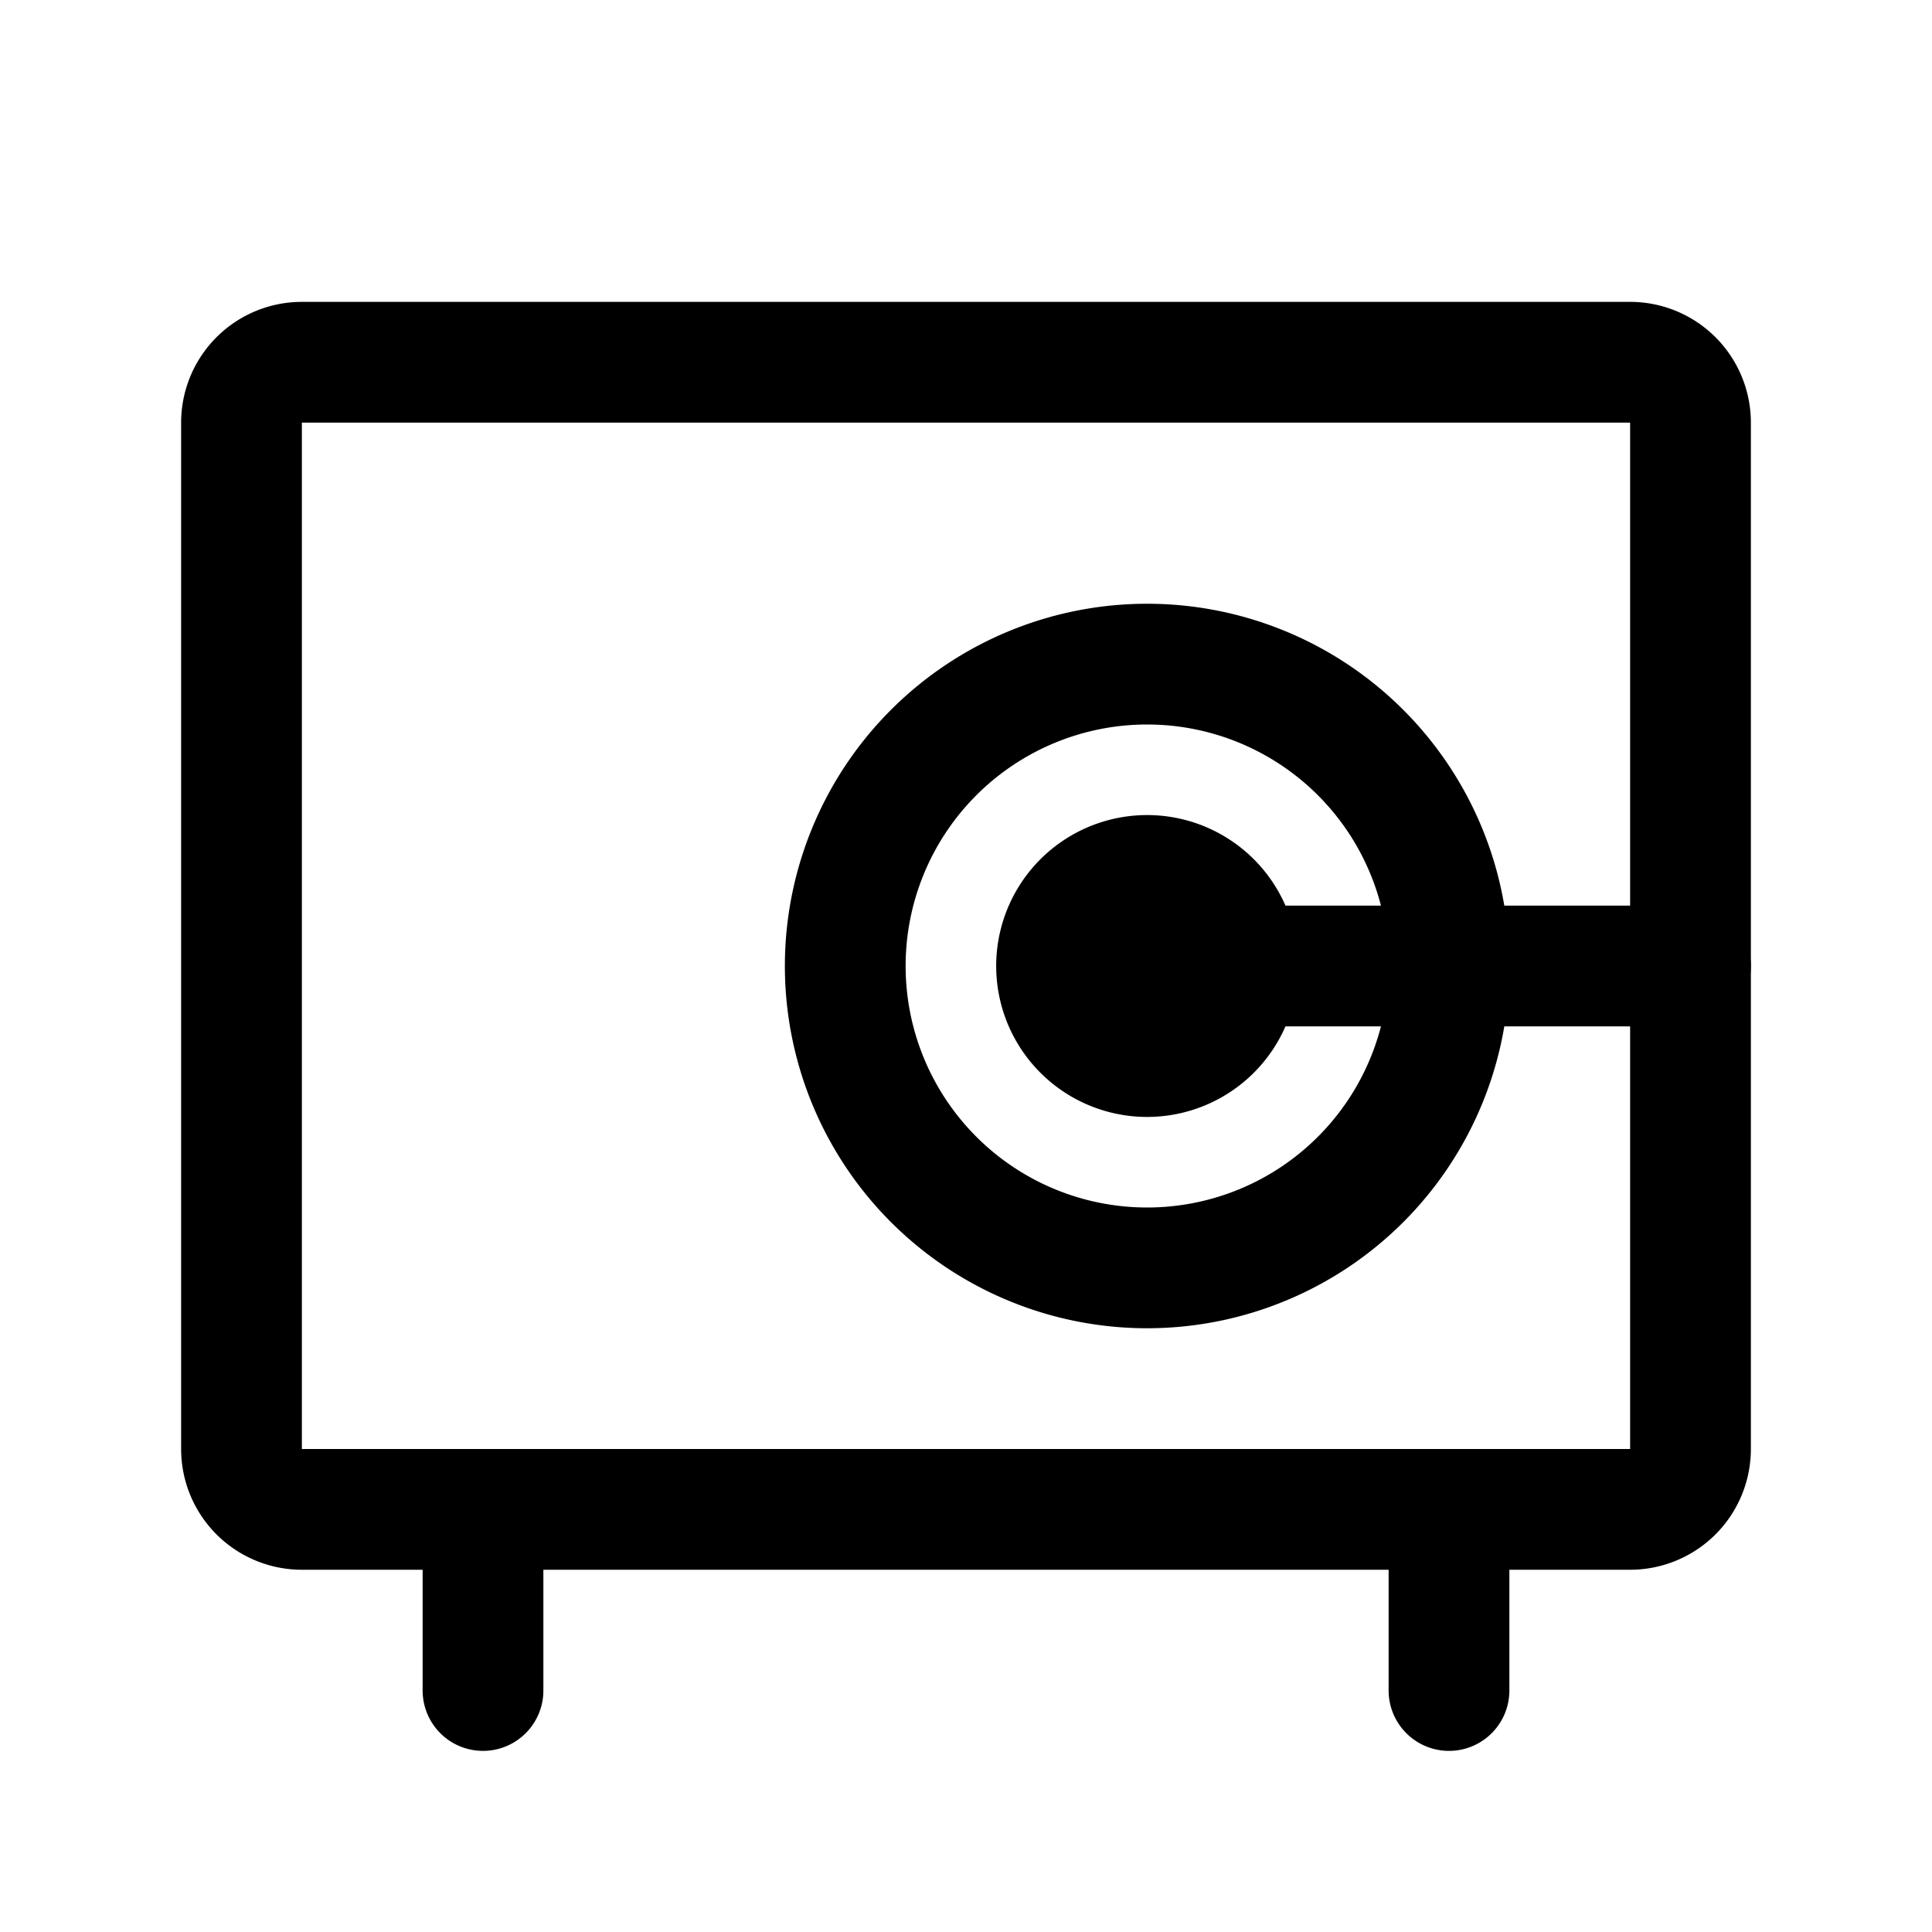 <svg xmlns="http://www.w3.org/2000/svg" fill="none" viewBox="0 0 32 32" stroke-width="2" stroke="currentColor" aria-hidden="true">
  <path stroke-linecap="round" stroke-linejoin="round" d="M24 25v3M8 25v3M27 6H5a1 1 0 00-1 1v17a1 1 0 001 1h22a1 1 0 001-1V7a1 1 0 00-1-1z"/>
  <path fill="#49536E" d="M19 17.5a1.5 1.5 0 100-3 1.5 1.5 0 000 3z"/>
  <path stroke-linecap="round" stroke-linejoin="round" d="M19 16h9M19 21a5 5 0 100-10 5 5 0 000 10z"/>
</svg>
